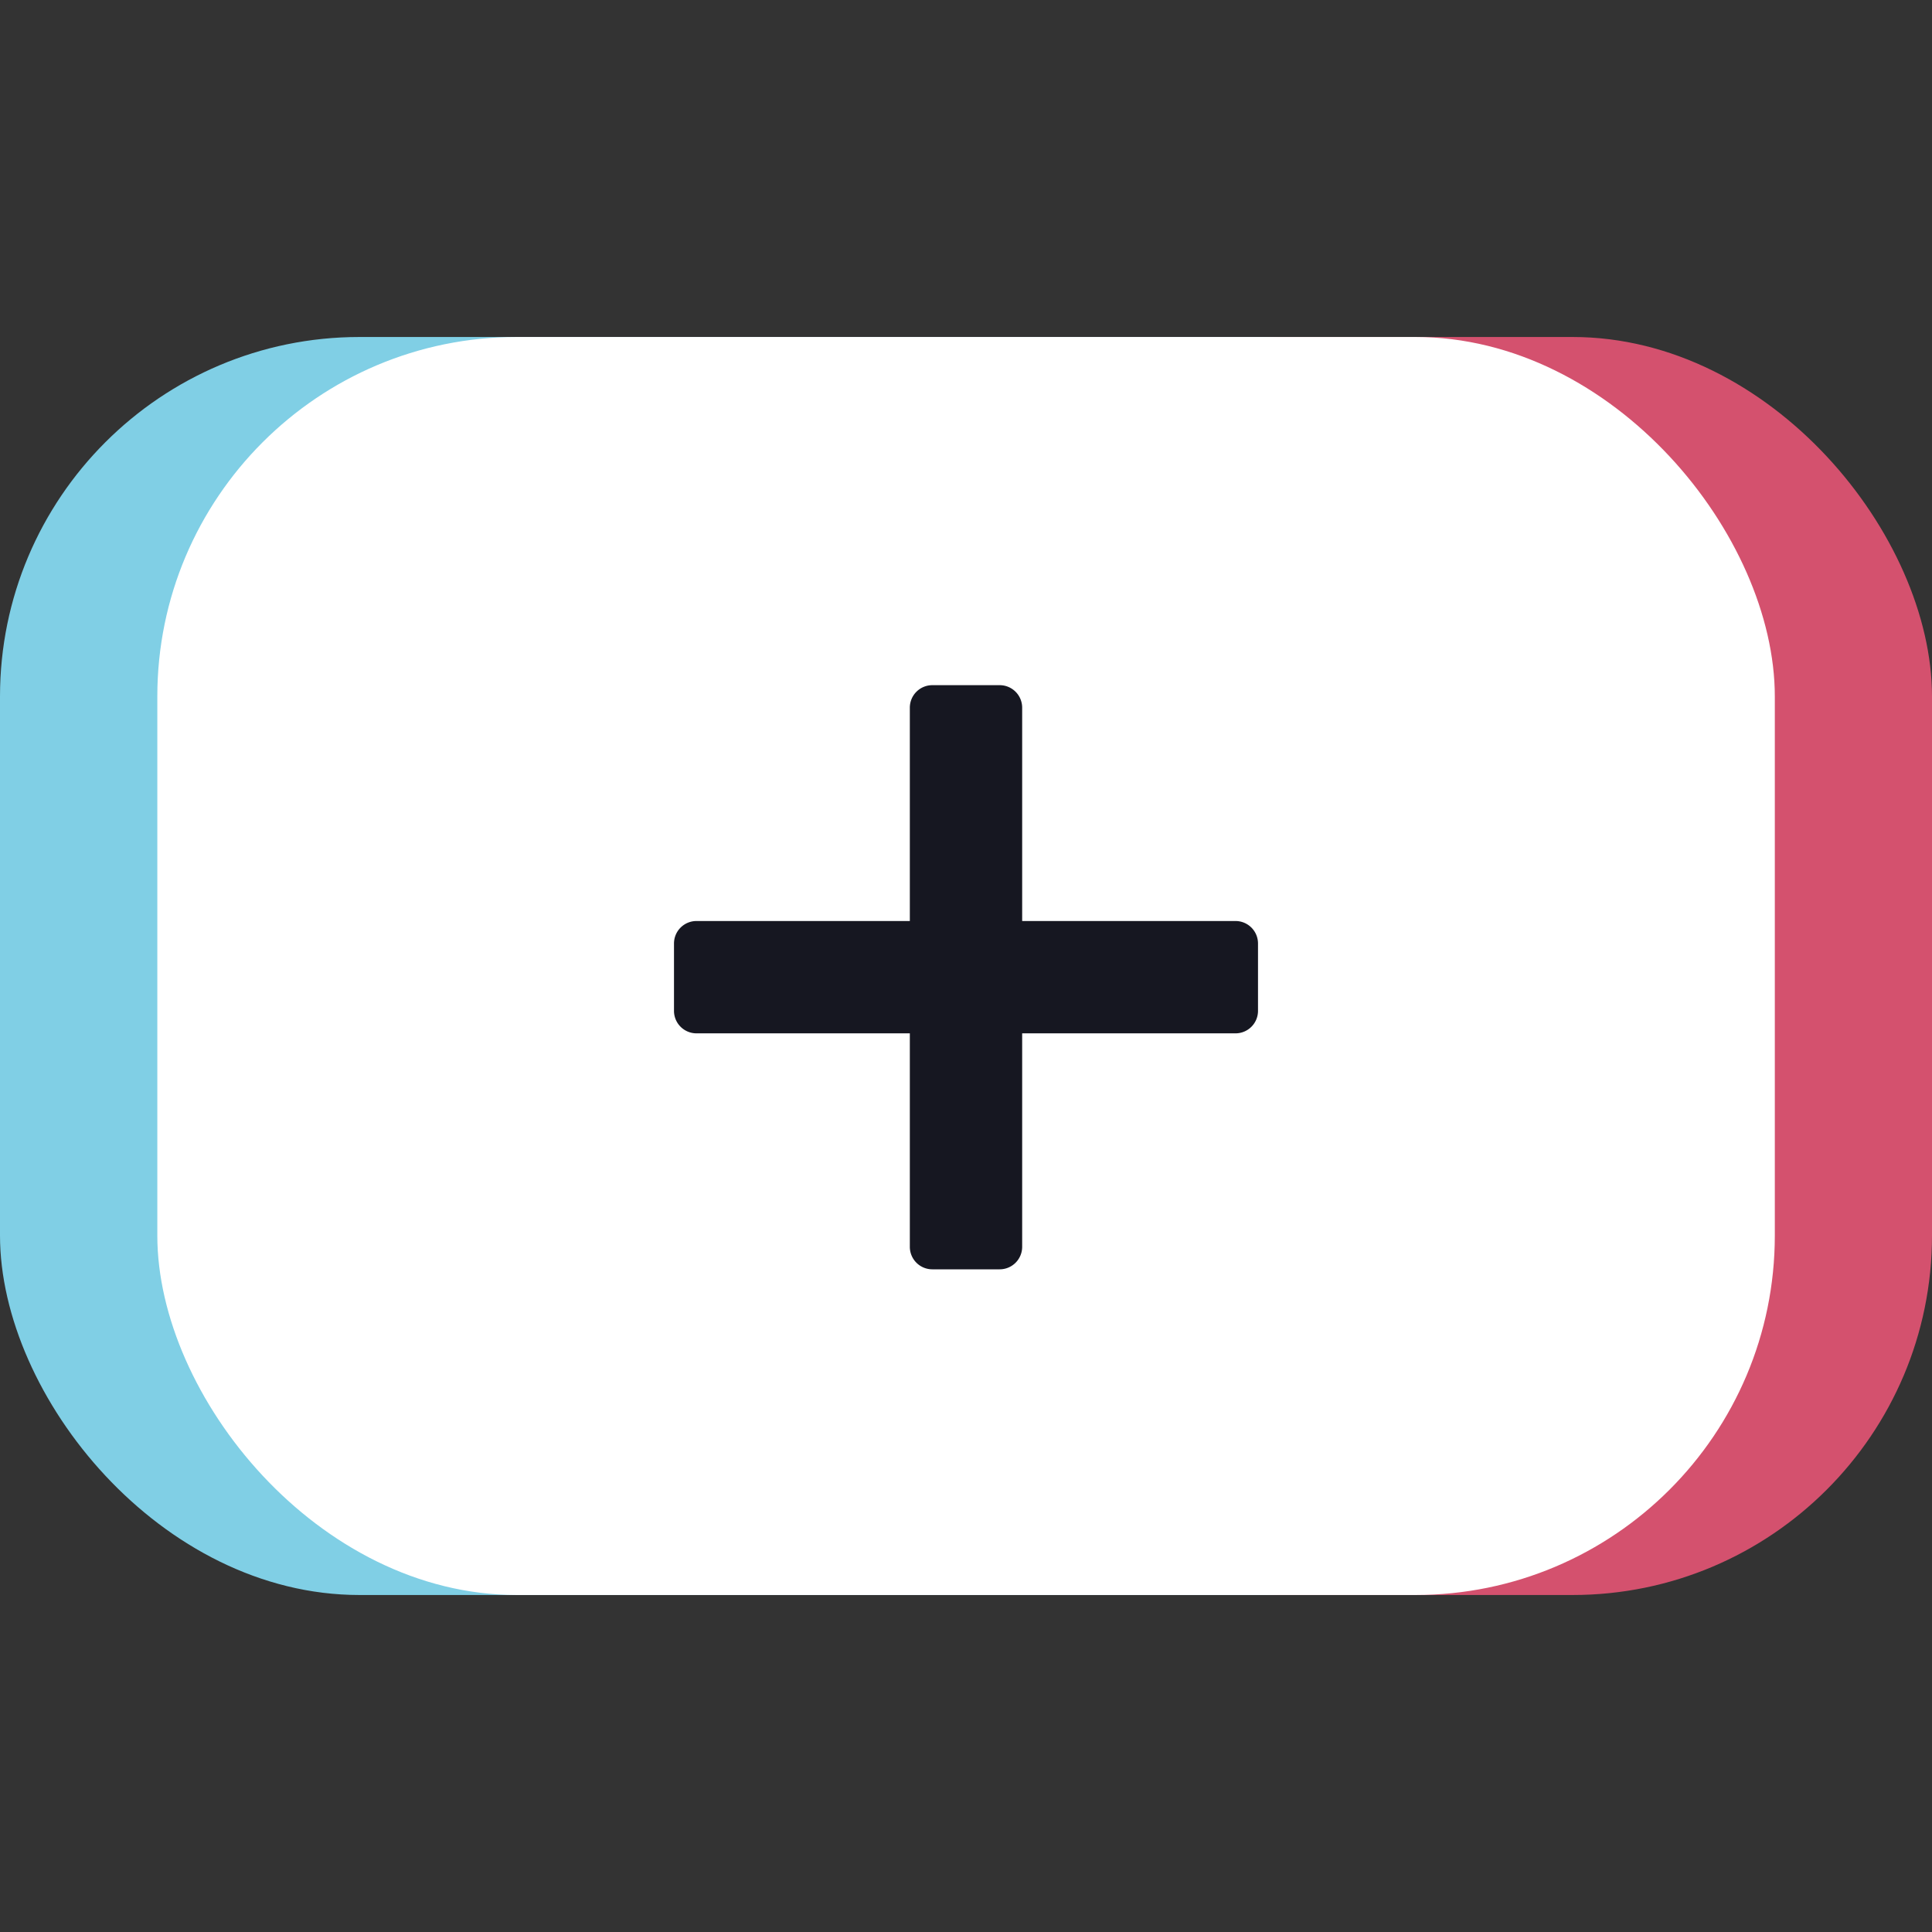 <svg data-tags="tiktok" xmlns="http://www.w3.org/2000/svg" viewBox="0 0 14 14"><rect x="0" y="0" width="14" height="14" fill="#333333" stroke="none"/><rect x="2.279" y="2.442" width="11.721" height="9.116" rx="2.605" fill="#d4516e"/><rect y="2.442" width="11.721" height="9.116" rx="2.605" fill="#80cfe5"/><rect x="1.14" y="2.442" width="11.721" height="9.116" rx="2.605" fill="#fff"/><path d="M6.756 4.965a.163.163 0 0 0-.163.163v1.546H5.047a.163.163 0 0 0-.163.163v.489a.163.163 0 0 0 .163.162h1.546v1.547a.163.163 0 0 0 .163.163h.488a.163.163 0 0 0 .163-.163V7.488h1.546a.163.163 0 0 0 .163-.162v-.489a.163.163 0 0 0-.163-.163H7.407V5.128a.163.163 0 0 0-.163-.163Z" fill="#161721"/></svg>
